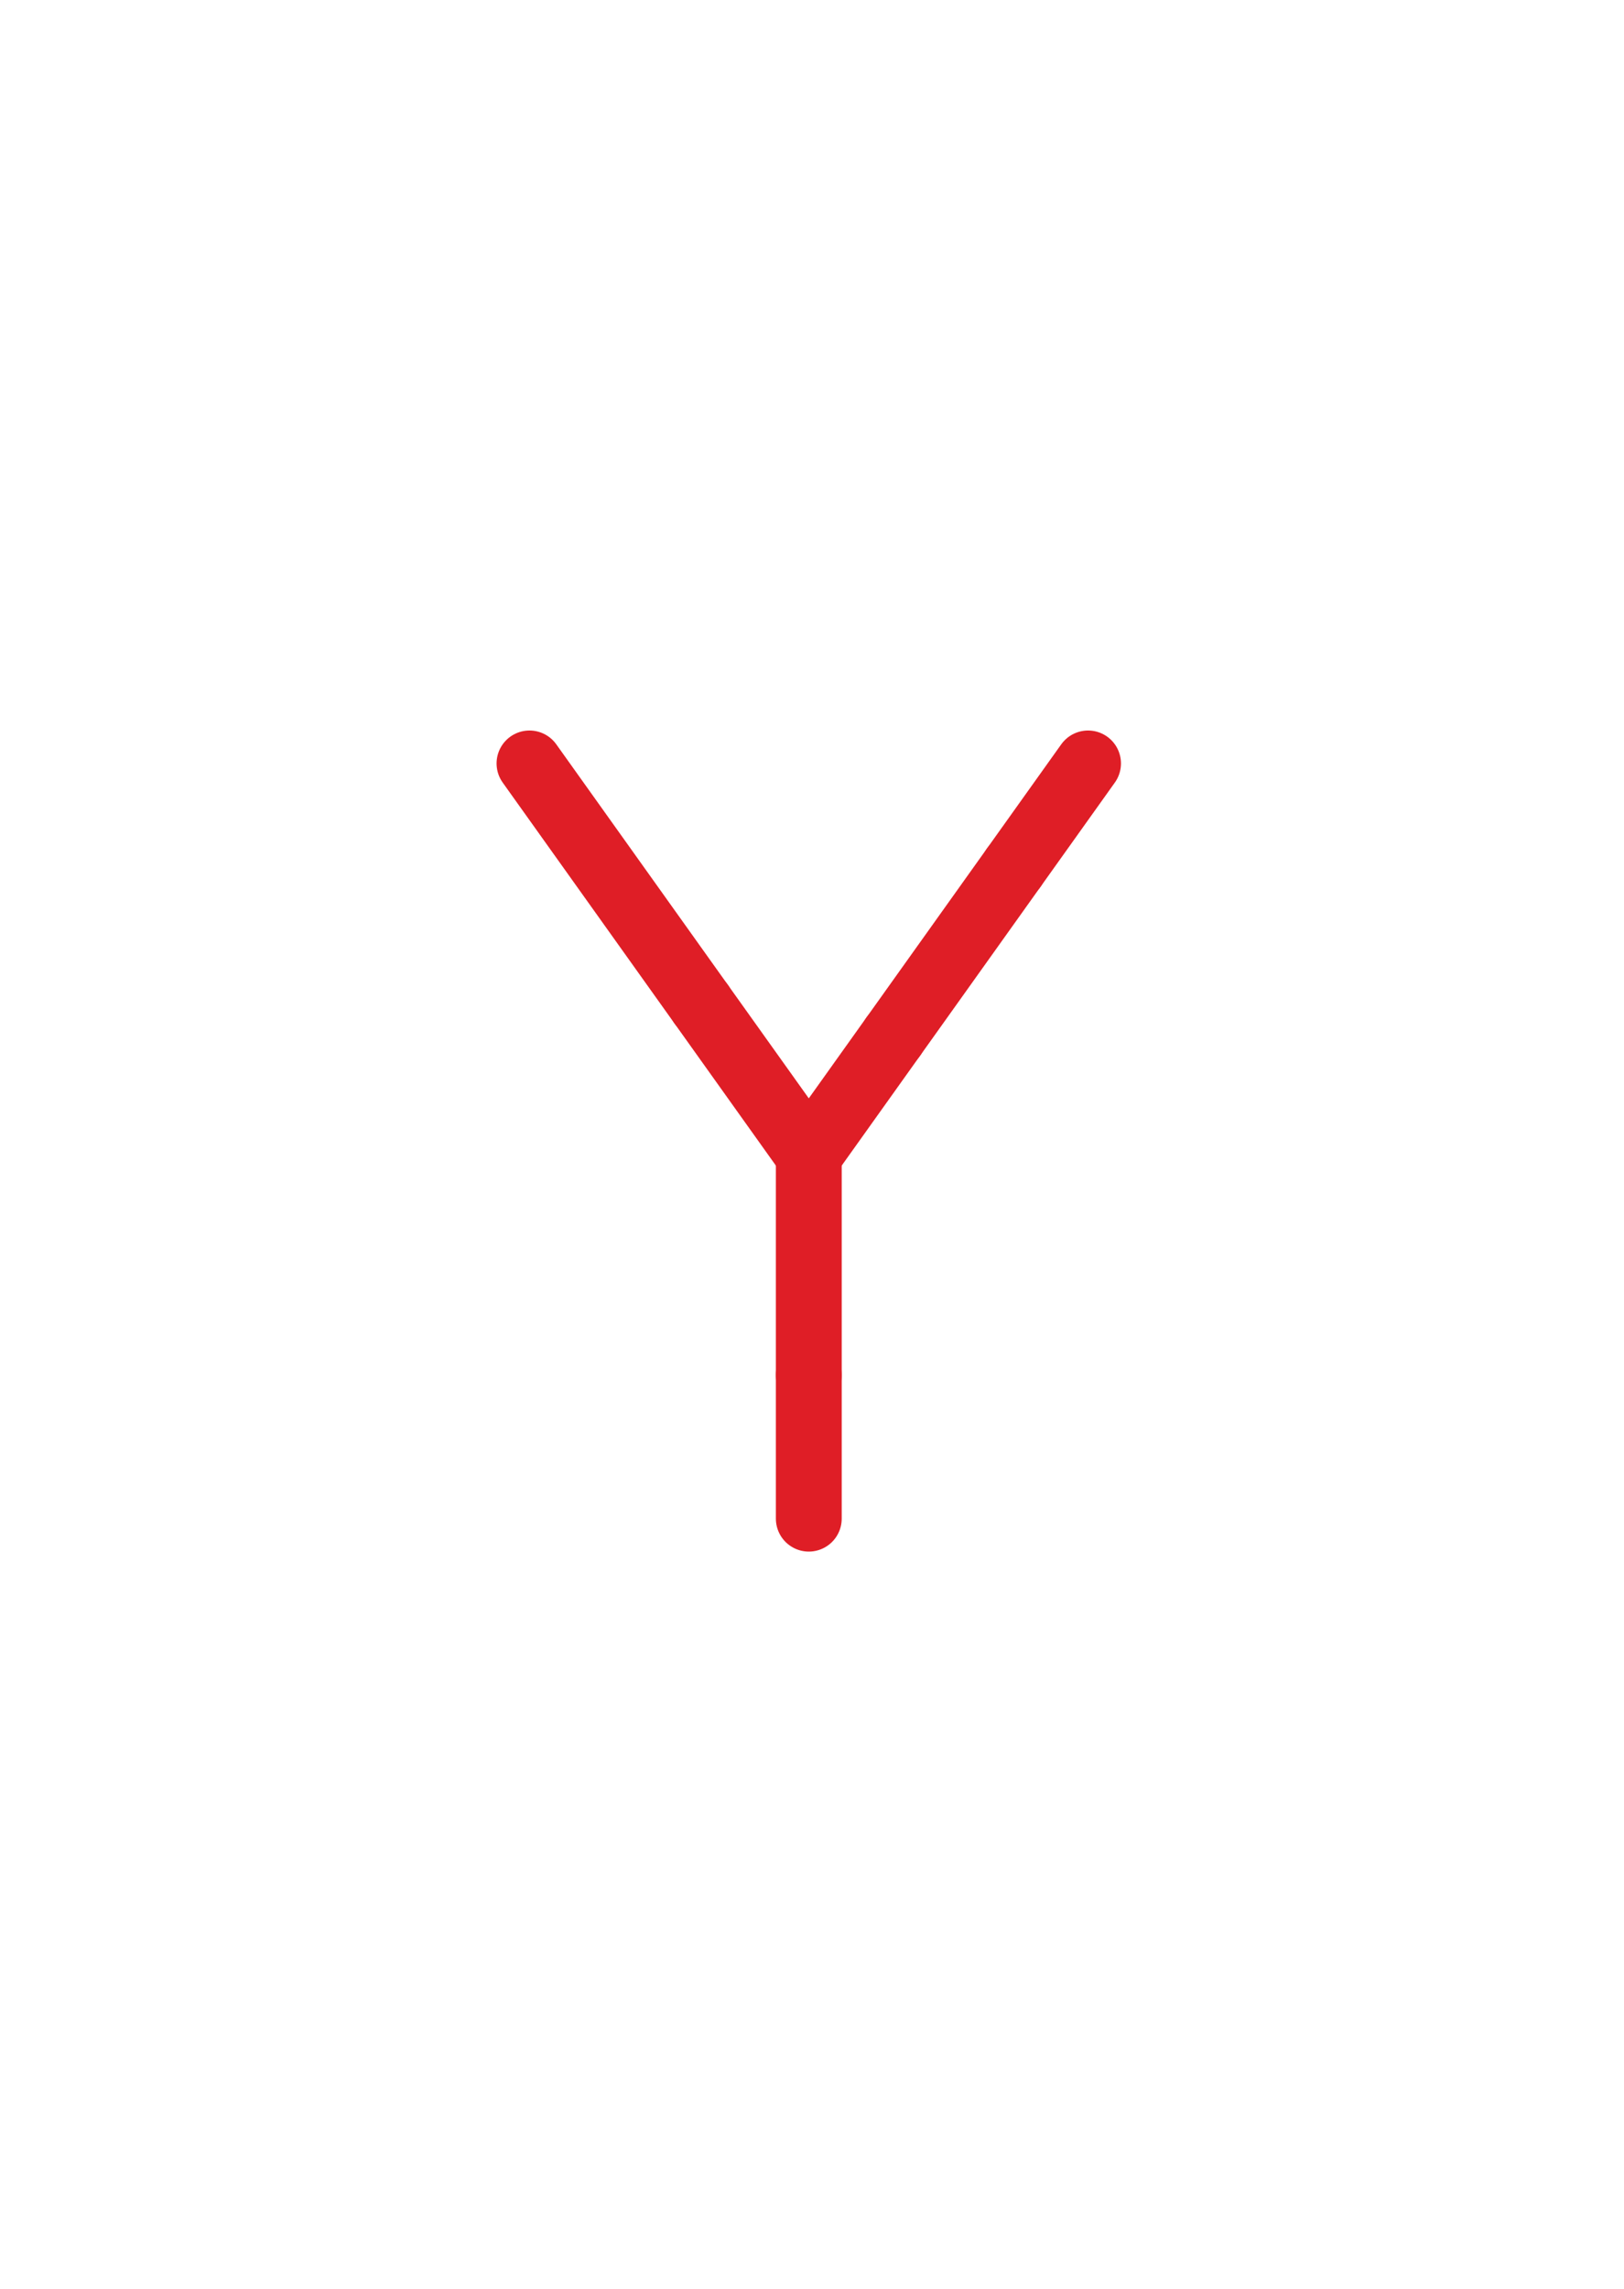 <?xml version="1.0" encoding="utf-8"?>
<!-- Generator: Adobe Illustrator 16.0.0, SVG Export Plug-In . SVG Version: 6.00 Build 0)  -->
<!DOCTYPE svg PUBLIC "-//W3C//DTD SVG 1.1//EN" "http://www.w3.org/Graphics/SVG/1.1/DTD/svg11.dtd">
<svg version="1.1" id="Layer_1" xmlns="http://www.w3.org/2000/svg" xmlns:xlink="http://www.w3.org/1999/xlink" x="0px" y="0px"
	 width="222.021px" height="312.809px" viewBox="0 0 222.021 312.809" enable-background="new 0 0 222.021 312.809"
	 xml:space="preserve">
<line fill="none" stroke="#DF1E26" stroke-width="9" stroke-linecap="round" stroke-linejoin="round" stroke-miterlimit="10" x1="110.572" y1="187.905" x2="110.572" y2="207.518"/>
<line fill="none" stroke="#DF1E26" stroke-width="9" stroke-linecap="round" stroke-linejoin="round" stroke-miterlimit="10" x1="110.572" y1="157.832" x2="110.572" y2="187.905"/>
<line fill="none" stroke="#DF1E26" stroke-width="9" stroke-linecap="round" stroke-linejoin="round" stroke-miterlimit="10" x1="138.602" y1="118.543" x2="148.75" y2="104.321"/>
<line fill="none" stroke="#DF1E26" stroke-width="9" stroke-linecap="round" stroke-linejoin="round" stroke-miterlimit="10" x1="122.13" y1="141.632" x2="138.602" y2="118.543"/>
<polyline fill="none" stroke="#DF1E26" stroke-width="9" stroke-linecap="round" stroke-linejoin="round" stroke-miterlimit="10" points="
	95.867,137.225 110.572,157.832 122.13,141.632 "/>
<line fill="none" stroke="#DF1E26" stroke-width="9" stroke-linecap="round" stroke-linejoin="round" stroke-miterlimit="10" x1="72.387" y1="104.321" x2="95.867" y2="137.225"/>
</svg>
